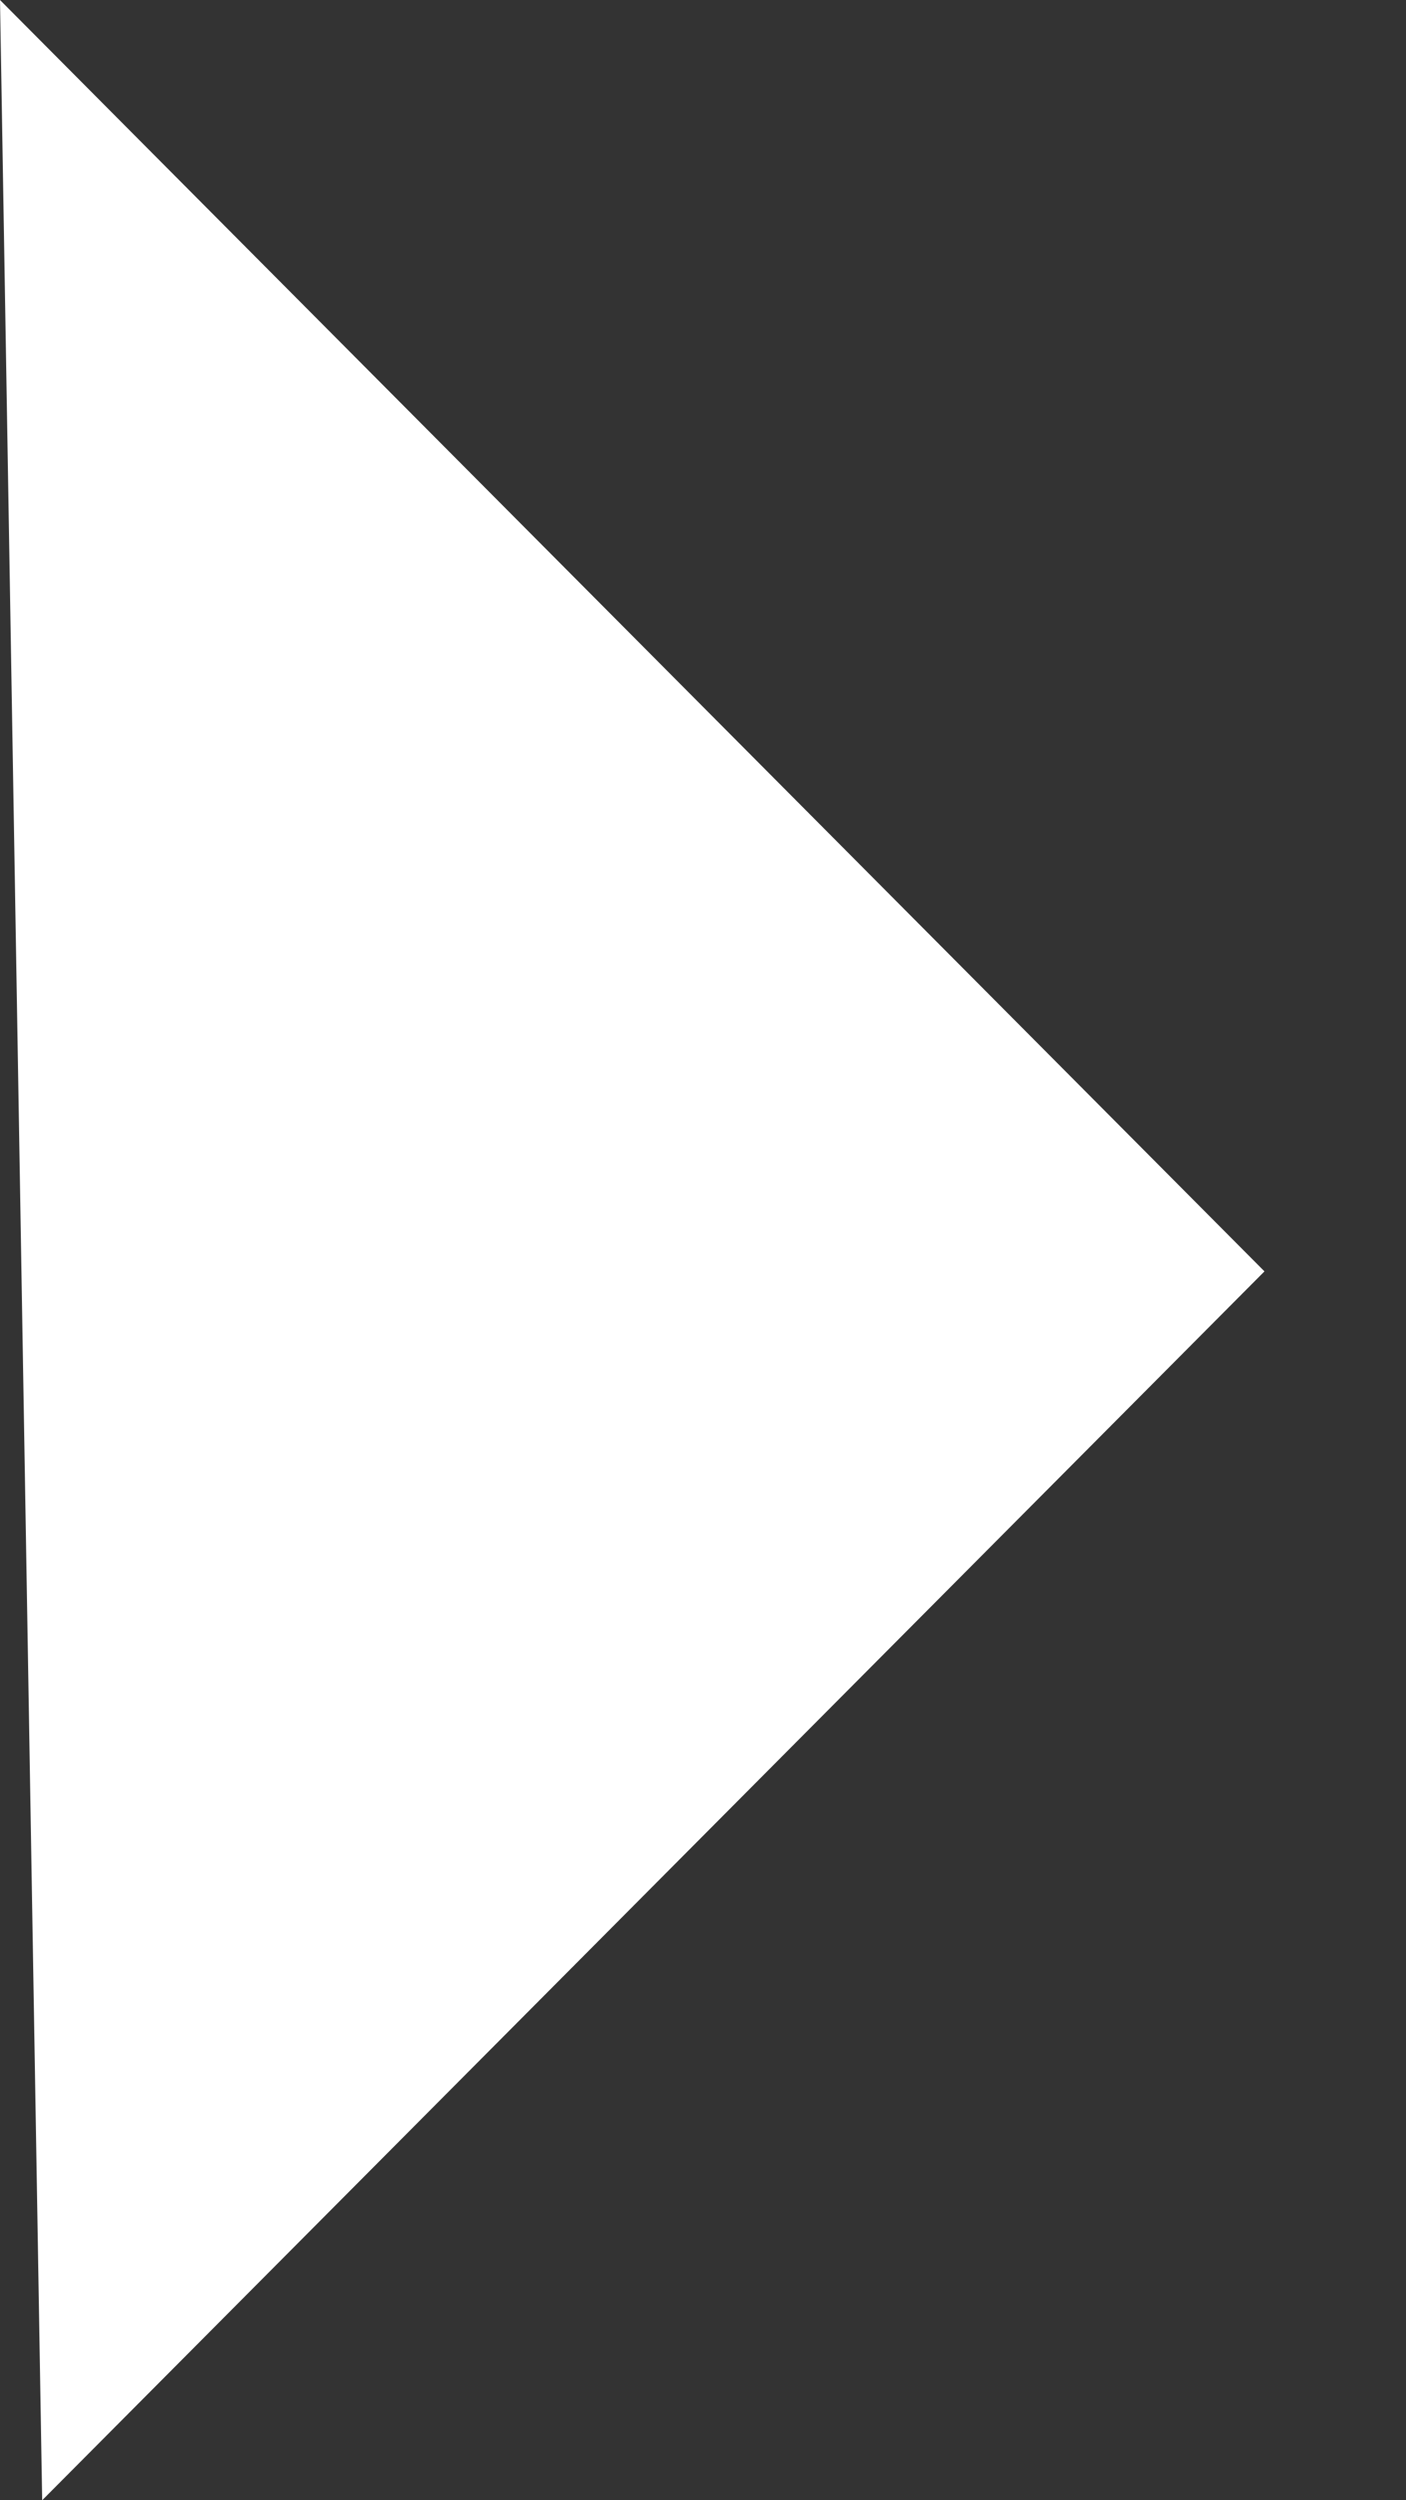 
<svg width="9px" height="16px" viewBox="0 0 9 16" version="1.1" xmlns="http://www.w3.org/2000/svg" xmlns:xlink="http://www.w3.org/1999/xlink">
    <rect x="0" y="0" width="9" height="16" fill="#333333" stroke="none"/>
    <!-- Generator: Sketch 47.1 (45422) - http://www.bohemiancoding.com/sketch -->
    <desc>Created with Sketch.</desc>
    <defs></defs>
    <g id="Home-Page" stroke="none" stroke-width="1" fill="none" fill-rule="evenodd">
        <g id="D-960---Home-w-Banner" transform="translate(-868, -1717)" fill="#FFFFFF">
            <g id="Email-SignUp" transform="translate(252, 1499)">
                <g id="Email-Form" transform="translate(0, 205)">
                    <g id="Button-Default-Copy-3" transform="translate(470, 0)">
                        <polygon id="Path-2" points="146 13 154.094 21.136 146.27 29"></polygon>
                    </g>
                </g>
            </g>
        </g>
    </g>
</svg>